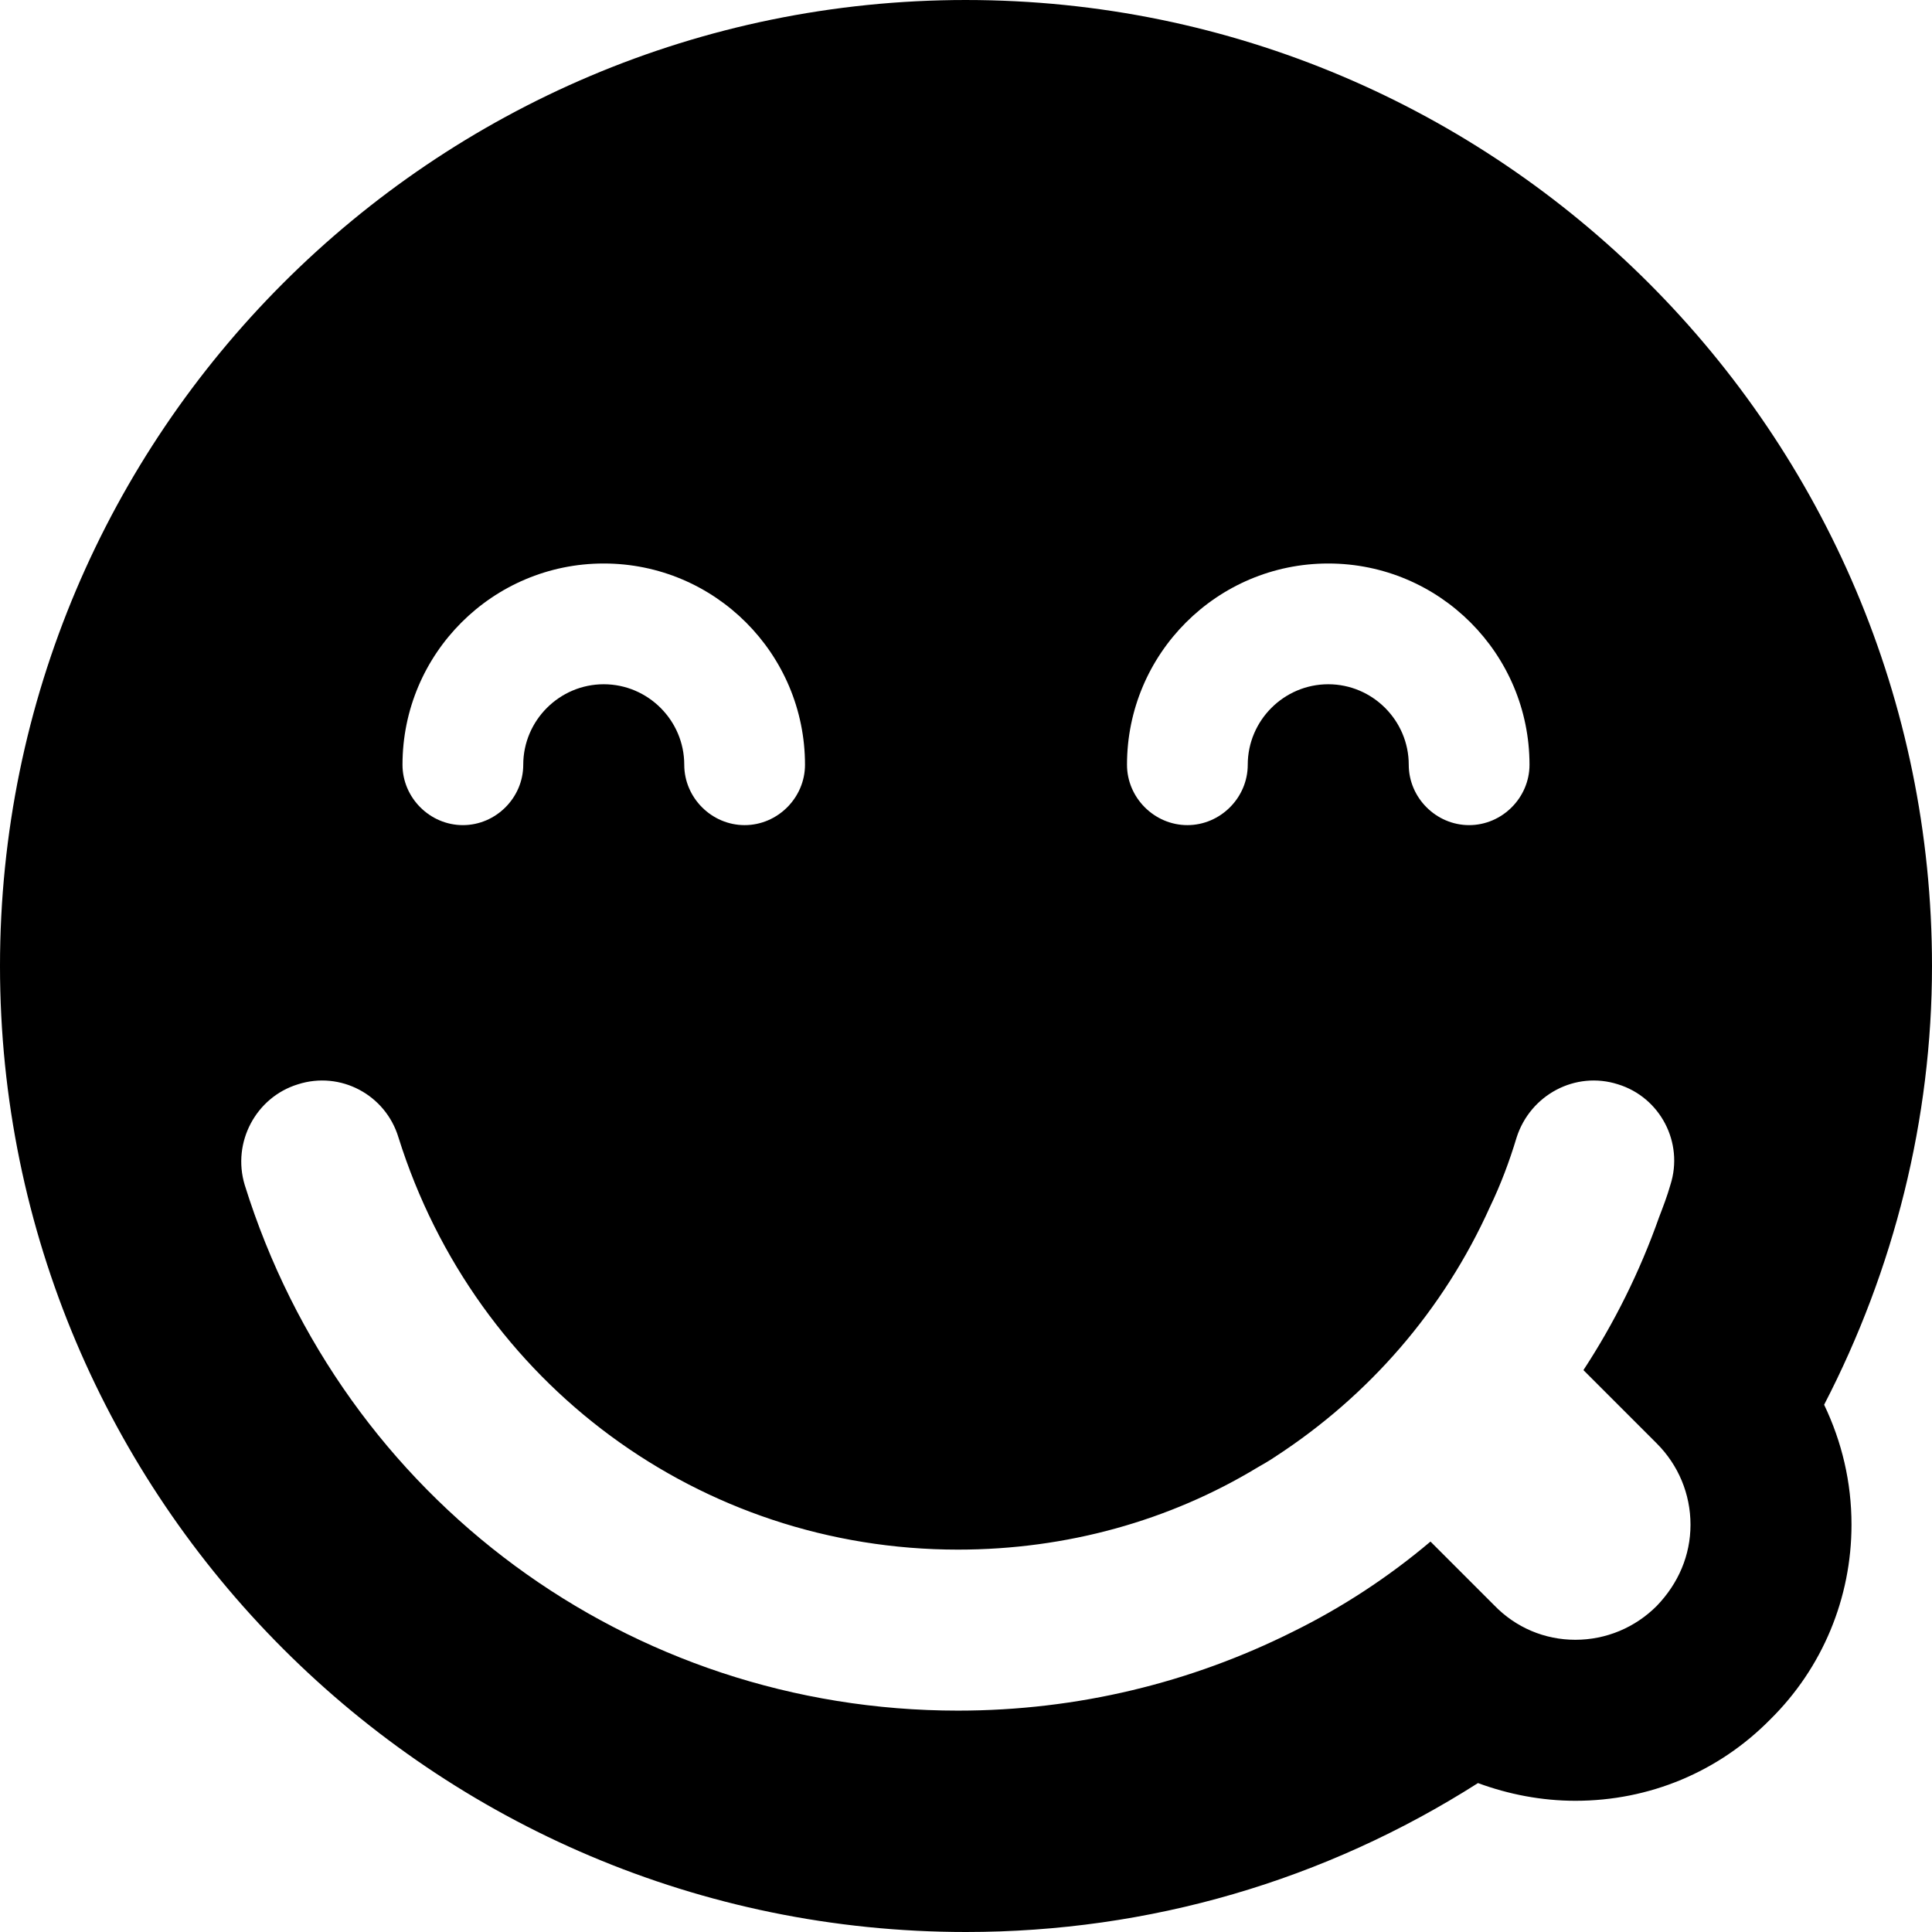<svg id="bold_v2" enable-background="new 0 0 24 24" height="512" viewBox="0 0 24 24" width="512" xmlns="http://www.w3.org/2000/svg"><path d="m12 0c-6.62 0-12 5.38-12 12s5.38 12 12 12c2.28 0 4.46-.64 6.36-1.85.38.14.79.22 1.21.22.92 0 1.78-.36 2.42-1.01.65-.64 1.01-1.51 1.01-2.42 0-.53-.12-1.03-.34-1.49.87-1.68 1.34-3.55 1.34-5.45 0-6.62-5.38-12-12-12zm4.5 7c1.38 0 2.5 1.12 2.5 2.5 0 .41-.34.75-.75.75s-.75-.34-.75-.75c0-.55-.45-1-1-1s-1 .45-1 1c0 .41-.34.75-.75.75s-.75-.34-.75-.75c0-1.38 1.12-2.5 2.5-2.5zm-9 0c1.38 0 2.5 1.12 2.5 2.5 0 .41-.34.75-.75.75s-.75-.34-.75-.75c0-.55-.45-1-1-1s-1 .45-1 1c0 .41-.34.75-.75.75s-.75-.34-.75-.75c0-1.38 1.12-2.5 2.5-2.5zm13.08 10.93c.27.27.42.63.42 1.01s-.15.73-.42 1.01c-.27.27-.63.42-1.01.42s-.74-.15-1.01-.43l-.79-.79c-.52.44-1.1.82-1.71 1.12-1.26.63-2.67.98-4.16.98-4.08 0-7.64-2.62-8.86-6.53-.16-.53.14-1.09.66-1.25.53-.17 1.09.13 1.25.66.96 3.06 3.75 5.12 6.95 5.12 1.35 0 2.63-.36 3.72-1.02.07-.04.14-.08.2-.12.01-.01.02-.01.03-.02 1.15-.75 2.08-1.81 2.66-3.1.13-.27.24-.56.33-.86.17-.53.73-.83 1.26-.66.52.16.82.72.65 1.25-.04.14-.09.27-.14.4-.24.68-.56 1.32-.94 1.9z"/></svg>